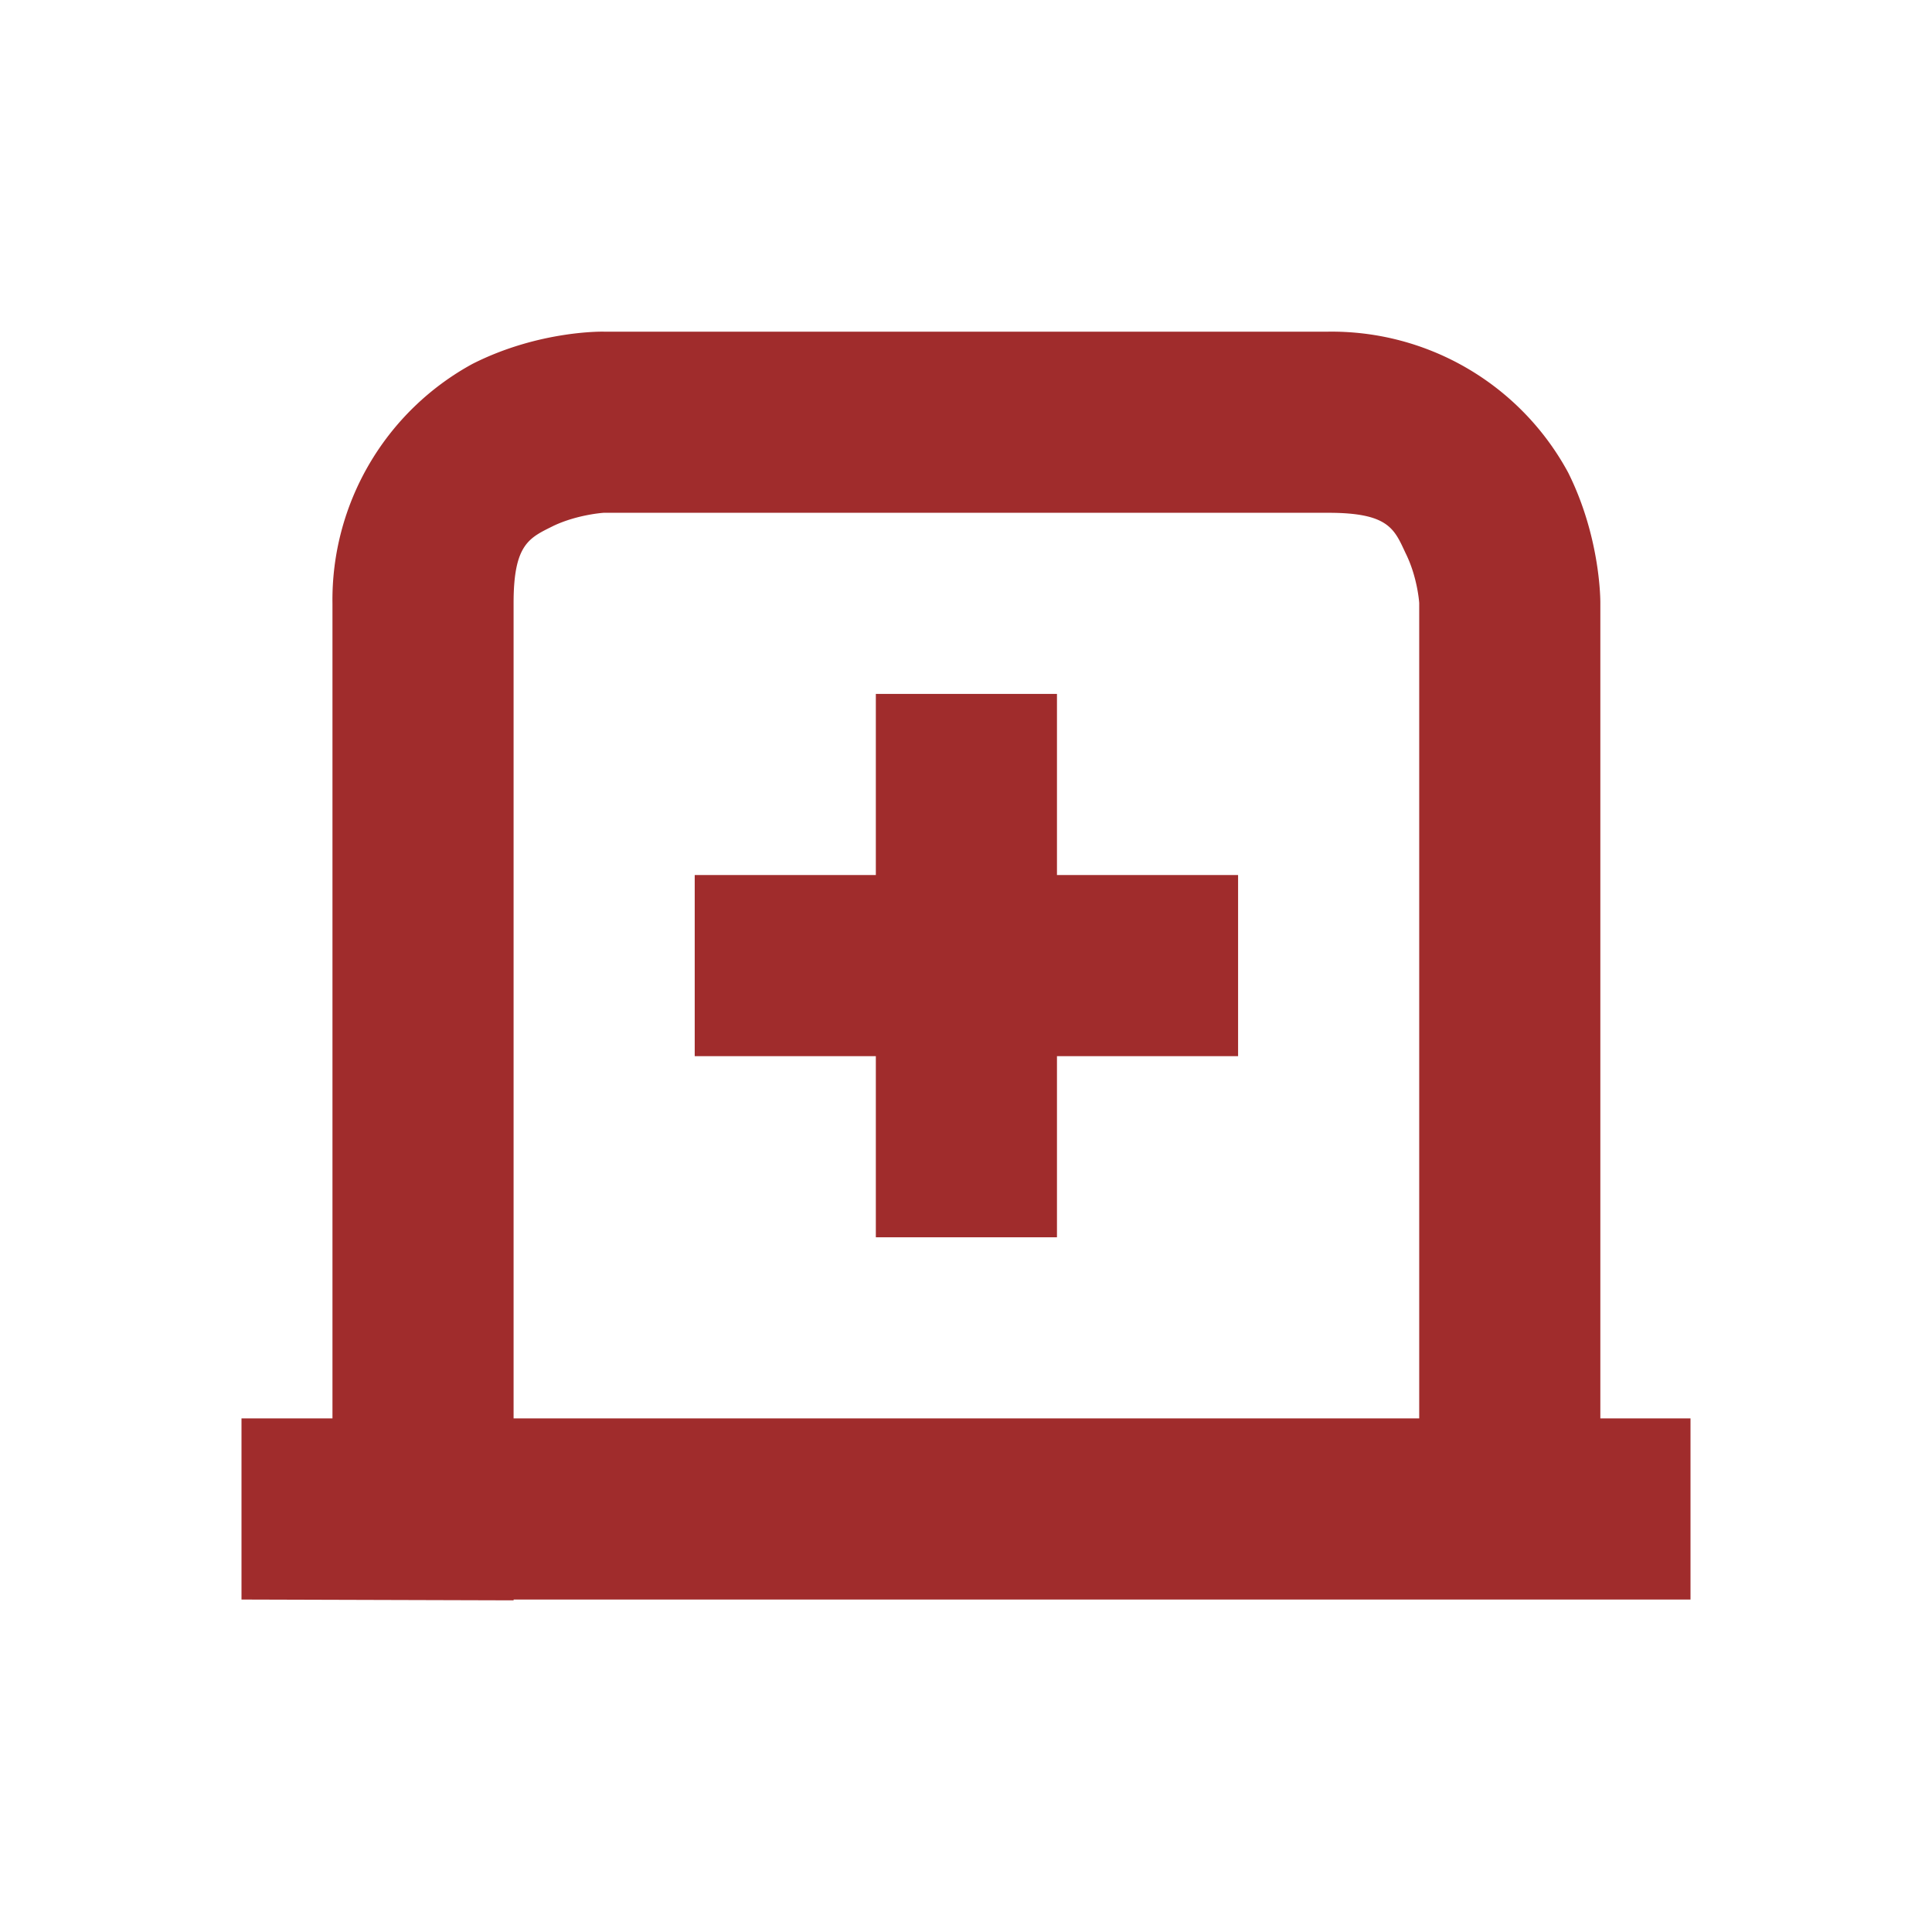 <?xml version="1.0" encoding="UTF-8" standalone="no"?>
<svg
   xmlns:dc="http://purl.org/dc/elements/1.1/"
   xmlns:cc="http://creativecommons.org/ns#"
   xmlns:rdf="http://www.w3.org/1999/02/22-rdf-syntax-ns#"
   xmlns:svg="http://www.w3.org/2000/svg"
   xmlns="http://www.w3.org/2000/svg"
   xmlns:sodipodi="http://sodipodi.sourceforge.net/DTD/sodipodi-0.dtd"
   xmlns:inkscape="http://www.inkscape.org/namespaces/inkscape"
   width="24"
   height="24"
   version="1.1"
   id="svg8"
   sodipodi:docname="tab-new.svg"
   inkscape:version="0.92.4 (5da689c313, 2019-01-14)">
  <defs
     id="defs12" />
  <sodipodi:namedview
     pagecolor="#ffffff"
     bordercolor="#666666"
     borderopacity="1"
     objecttolerance="10"
     gridtolerance="10"
     guidetolerance="10"
     inkscape:pageopacity="0"
     inkscape:pageshadow="2"
     inkscape:window-width="1078"
     inkscape:window-height="480"
     id="namedview10"
     showgrid="false"
     inkscape:zoom="9.8333333"
     inkscape:cx="-0.81355932"
     inkscape:cy="12"
     inkscape:window-x="0"
     inkscape:window-y="28"
     inkscape:window-maximized="0"
     inkscape:current-layer="svg8" />
  <g
     id="g6"
     style="fill:#a02c2c">
    <path
       d="m 7.5,4.12 c 0,0 -0.8,-0.02 -1.63,0.4 A 3.34,3.34 0 0 0 4.13,7.5 V 17.62 H 3 v 2.25 l 3.38,0.01 V 19.87 H 21 V 17.62 H 19.88 V 7.49 c 0,0 0.01,-0.8 -0.4,-1.62 A 3.34,3.34 0 0 0 16.5,4.12 Z m 0,2.25 h 9 c 0.75,0 0.82,0.2 0.96,0.5 0.15,0.3 0.17,0.62 0.17,0.62 V 17.62 H 6.38 V 7.49 C 6.38,6.75 6.58,6.68 6.88,6.53 7.18,6.39 7.5,6.37 7.5,6.37 Z"
       font-weight="400"
       overflow="visible"
       style="font-weight:400;font-family:sans-serif;font-variant-ligatures:normal;font-variant-position:normal;font-variant-caps:normal;font-variant-numeric:normal;font-variant-alternates:normal;font-feature-settings:normal;text-indent:0;text-decoration:none;text-decoration-line:none;text-decoration-style:solid;text-decoration-color:#000000;text-transform:none;text-orientation:mixed;white-space:normal;shape-padding:0;overflow:visible;isolation:auto;mix-blend-mode:normal"
       id="path2"
       inkscape:connector-curvature="0" />
    <path
       d="m 10.88,8.62 v 2.25 H 8.63 v 2.25 h 2.25 v 2.25 h 2.25 v -2.25 h 2.25 V 10.87 H 13.13 V 8.62 Z"
       id="path4"
       inkscape:connector-curvature="0" />
  </g>
</svg>
